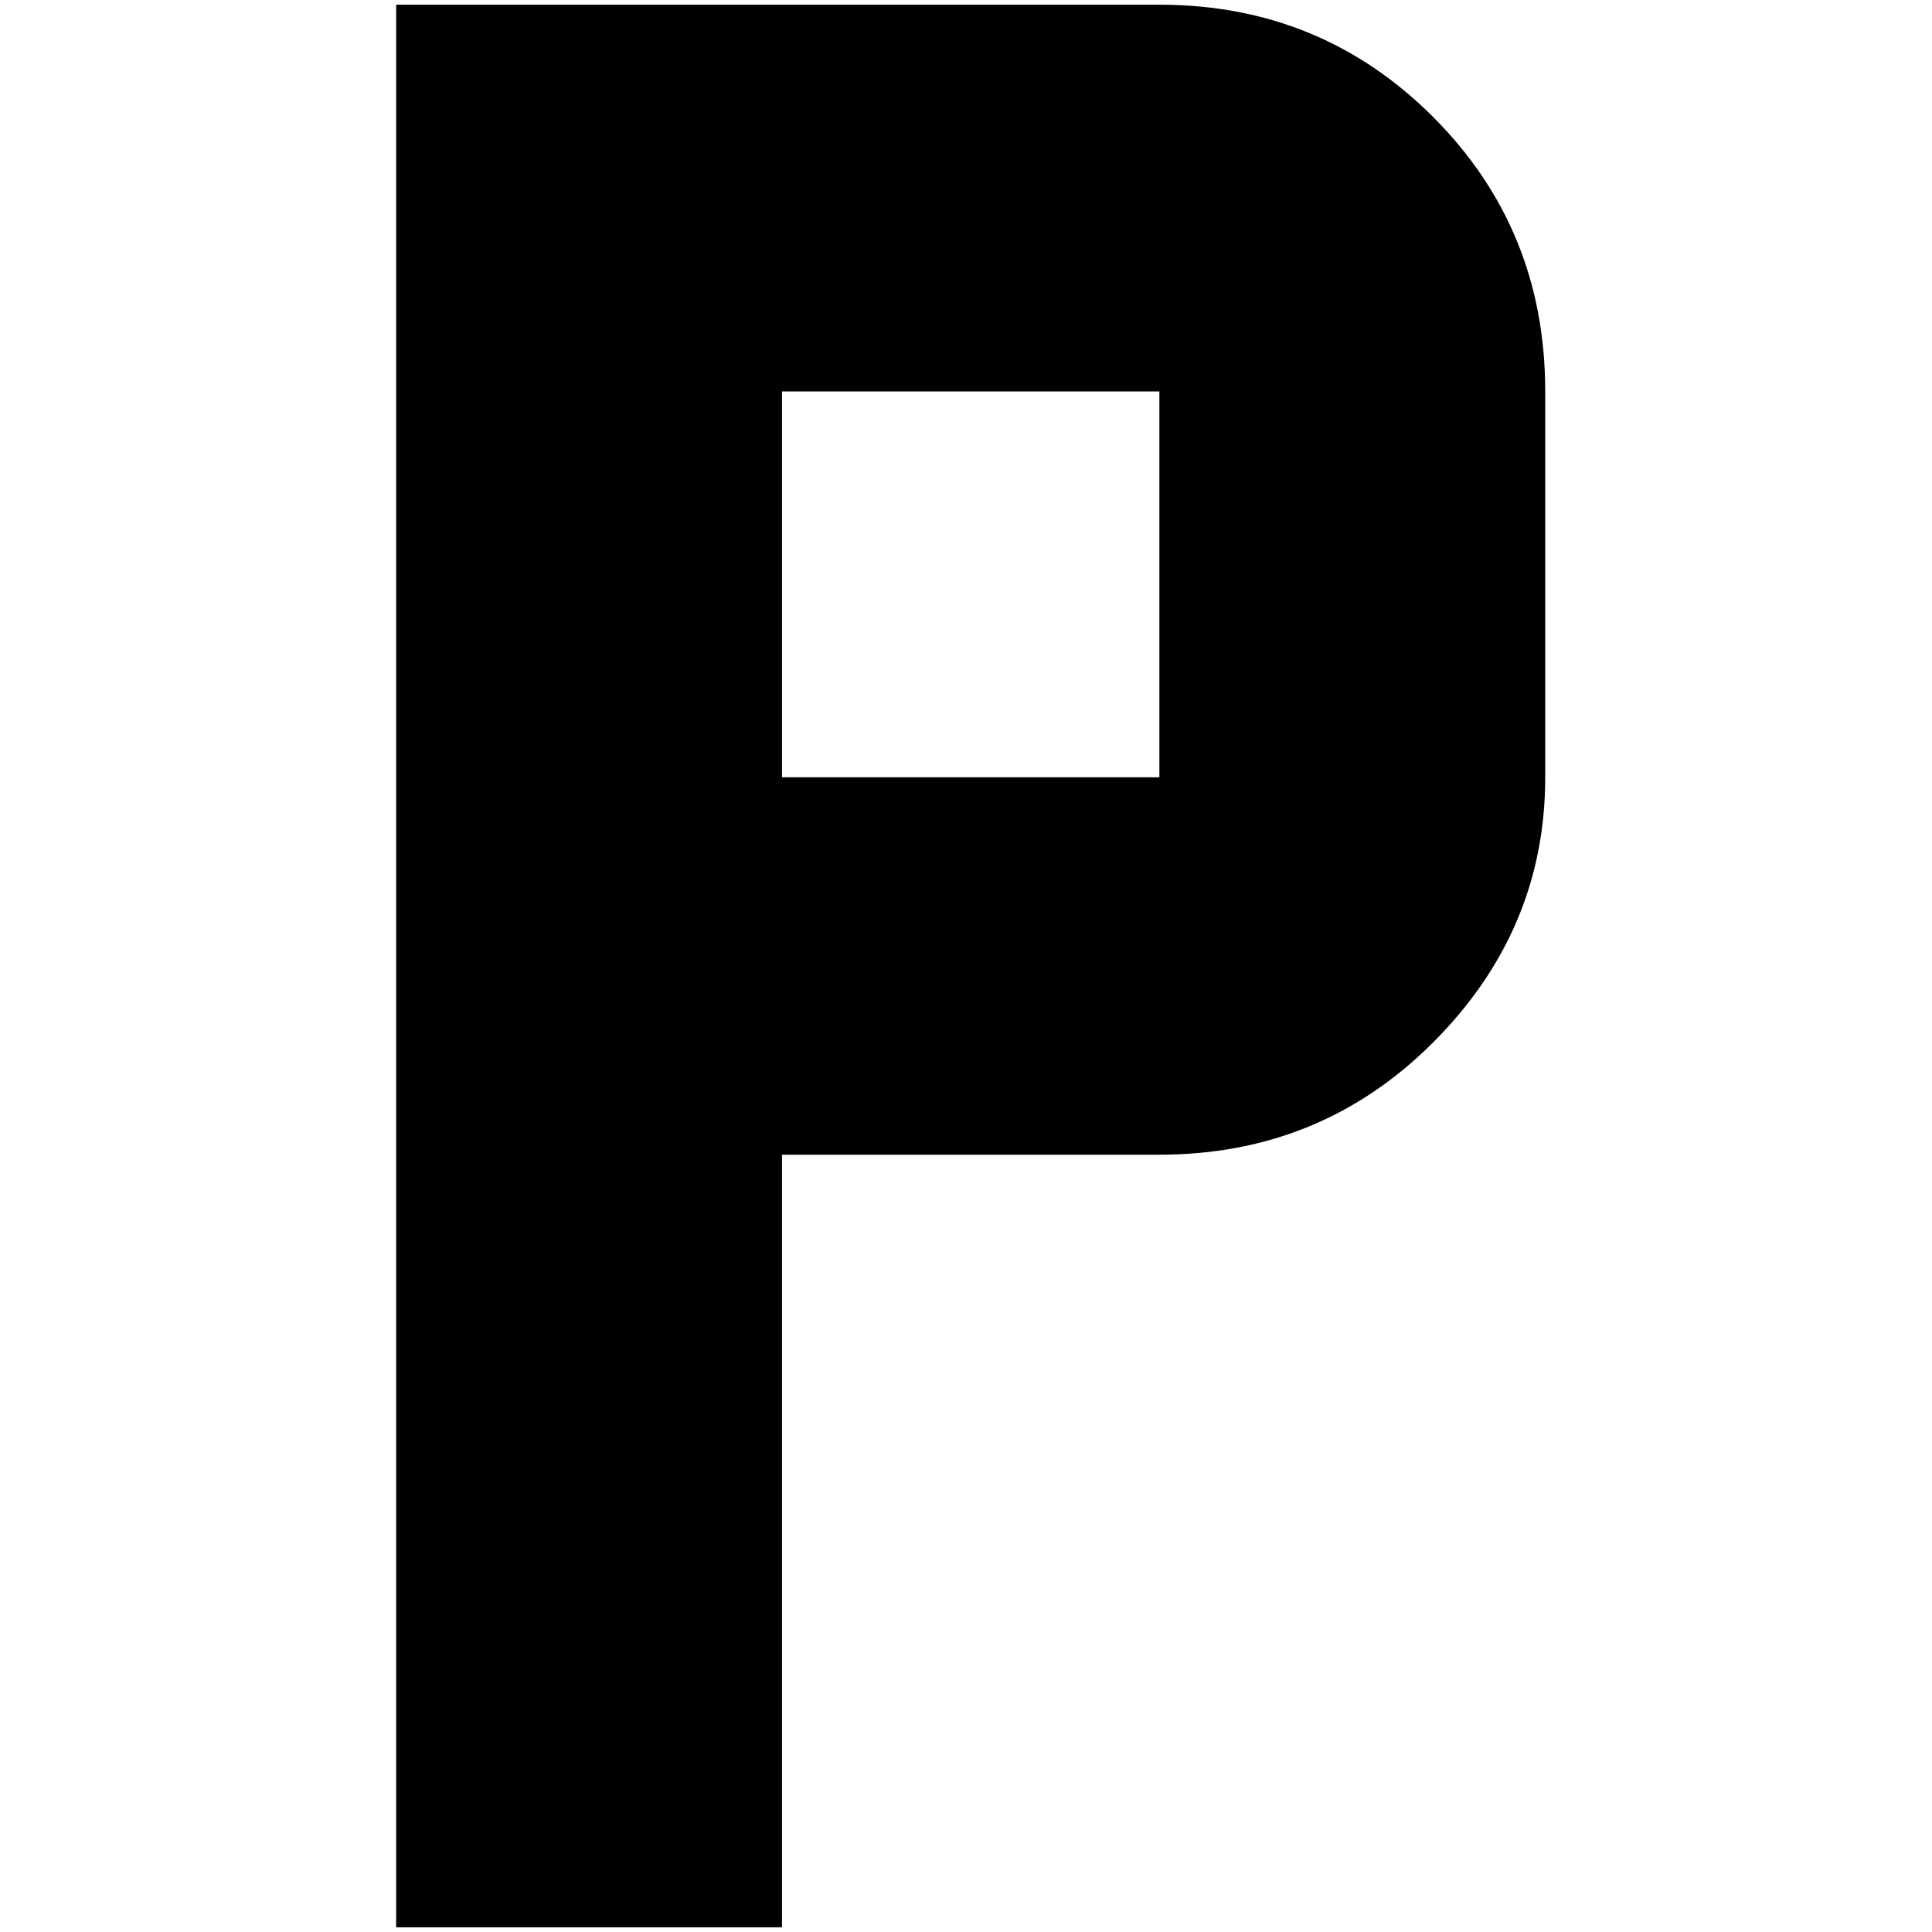 <?xml version="1.0" standalone="no"?>
<!DOCTYPE svg PUBLIC "-//W3C//DTD SVG 1.1//EN" "http://www.w3.org/Graphics/SVG/1.1/DTD/svg11.dtd" >
<svg xmlns="http://www.w3.org/2000/svg" xmlns:xlink="http://www.w3.org/1999/xlink" version="1.1" width="2048" height="2048" viewBox="-10 0 2058 2048">
   <path fill="currentColor"
d="M412 0v2048h411v-823h402q172 0 291.5 -119.5t119.5 -282.5v-411q0 -173 -119.5 -292.5t-291.5 -119.5h-813zM823 412h402v411h-402v-411z" />
</svg>
